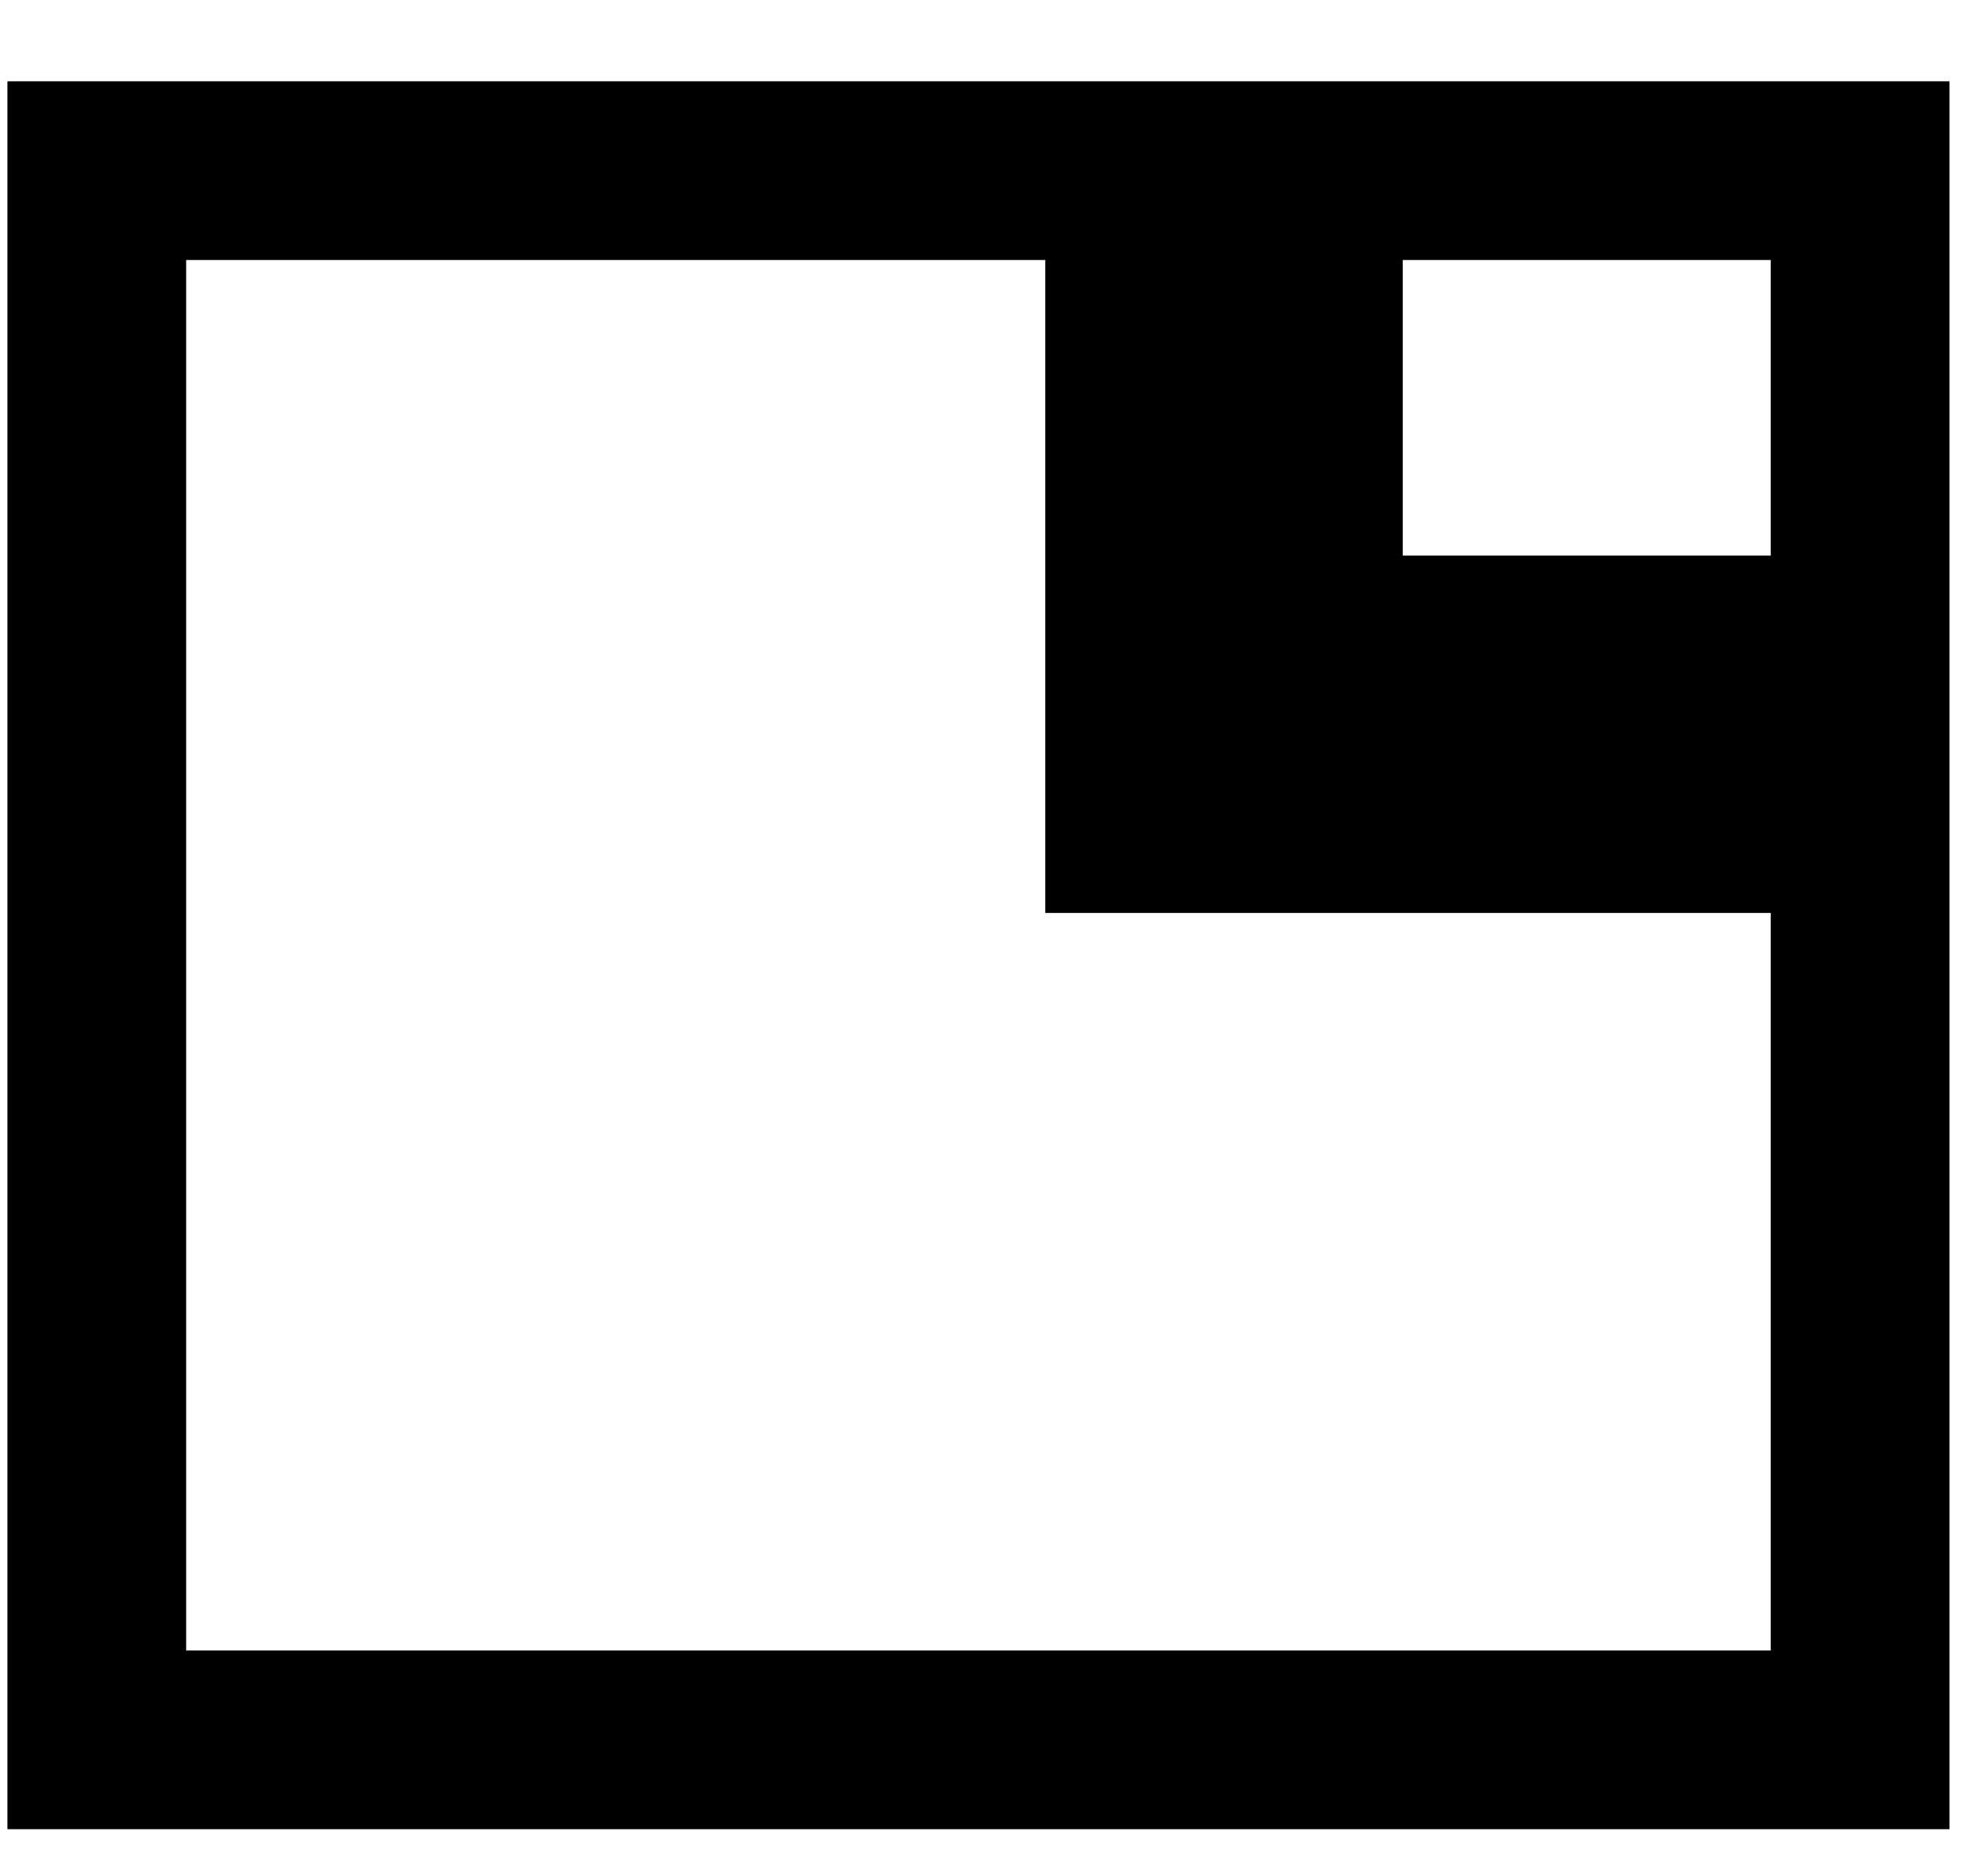 <svg width="22" height="21" viewBox="0 0 22 21" fill="none" xmlns="http://www.w3.org/2000/svg">
<path d="M14.697 1.91H20.815V7.218H14.697V1.91ZM13.697 9.218H20.815V19.473H1.083V1.91H12.697V8.218V9.218H13.697Z" stroke="black" stroke-width="2"/>
</svg>
